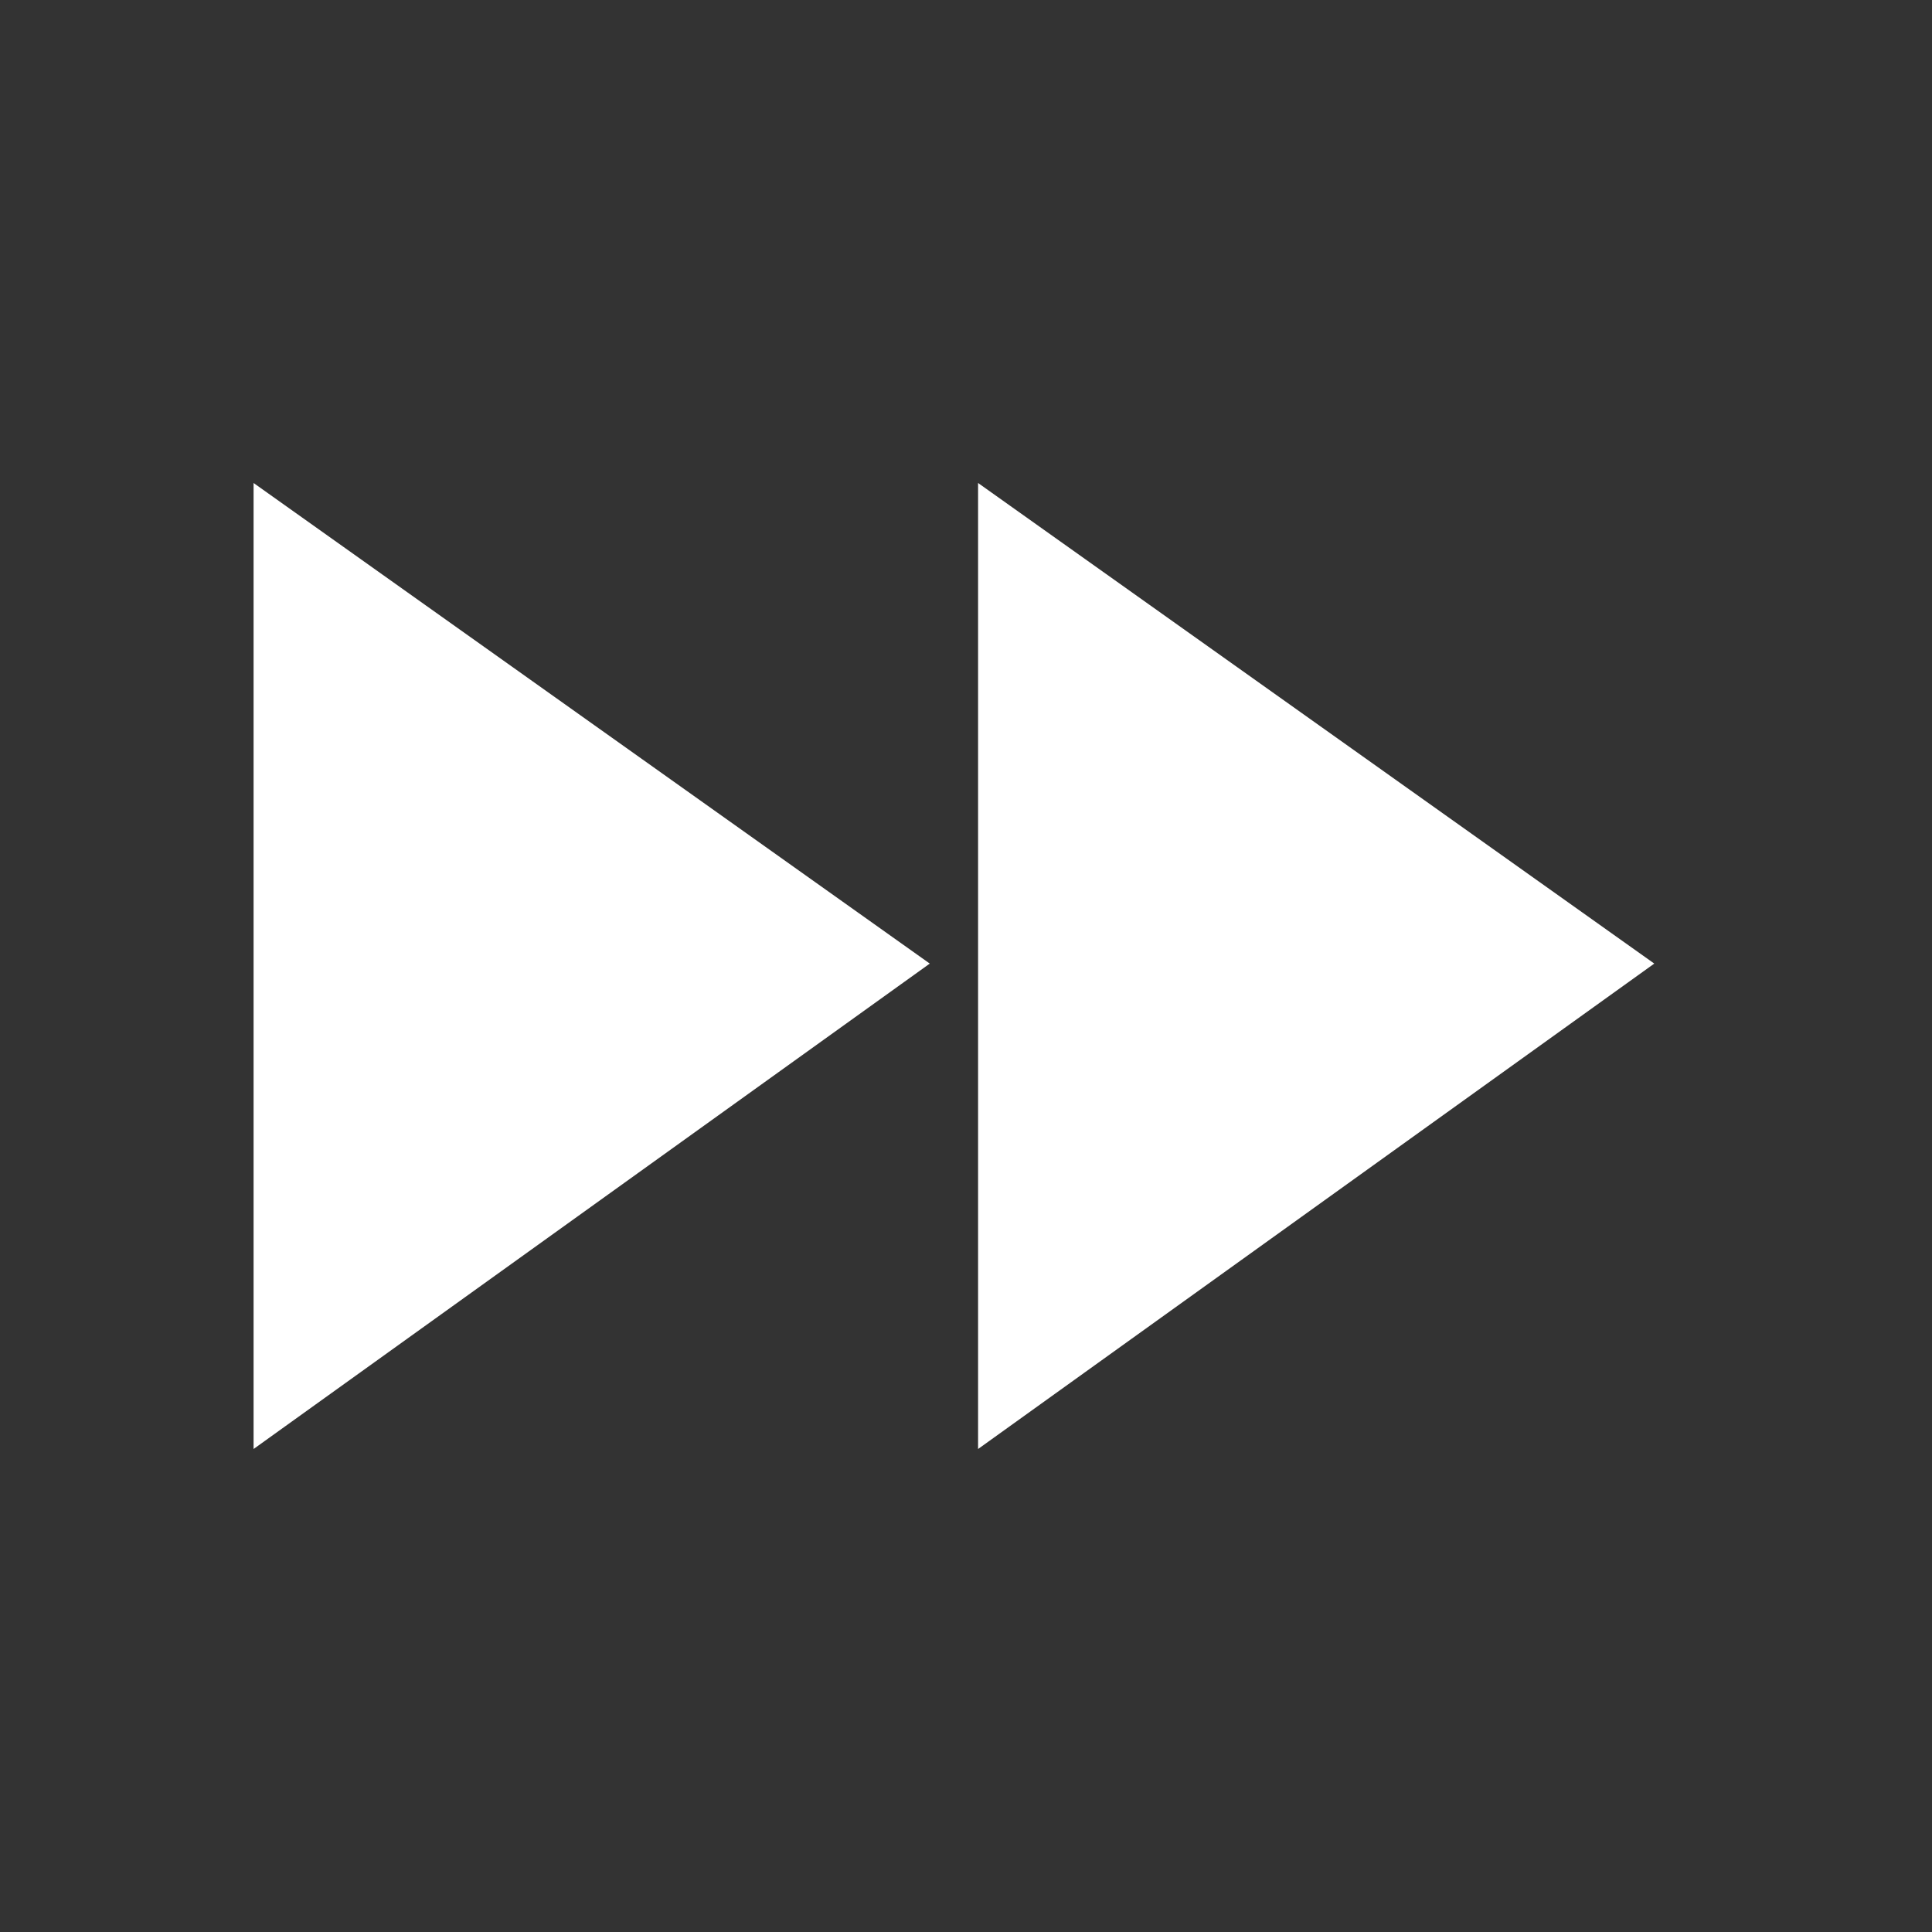 <?xml version="1.0" encoding="utf-8"?>
<!-- Generator: Adobe Illustrator 18.1.0, SVG Export Plug-In . SVG Version: 6.00 Build 0)  -->
<!DOCTYPE svg PUBLIC "-//W3C//DTD SVG 1.1//EN" "http://www.w3.org/Graphics/SVG/1.1/DTD/svg11.dtd">
<svg version="1.1" xmlns="http://www.w3.org/2000/svg" xmlns:xlink="http://www.w3.org/1999/xlink" x="0px" y="0px" width="16px"
	 height="16px" viewBox="0 0 16 16" enable-background="new 0 0 16 16" xml:space="preserve">
<rect x="0" y="0" width="16" height="16" fill="#333333" stroke="none"/>
<g id="icons">
	<rect x="-100" y="-604" display="none" fill="#3C454F" width="1200" height="934"/>
	<g id="settings">
	</g>
	<g id="fast_forward_6_">
		<rect x="0" fill="none" width="16" height="16"/>
		<g>
			<g>
				<polygon fill="#FFFFFF" points="13.7,7.98 8.1,12 8.1,4 				"/>
			</g>
			<g>
				<polygon fill="#FFFFFF" points="7.7,7.98 2.1,12 2.1,4 				"/>
			</g>
		</g>
	</g>
</g>
<g id="quality_click">
	<g id="check_copy_17_2_">
	</g>
</g>
</svg>
